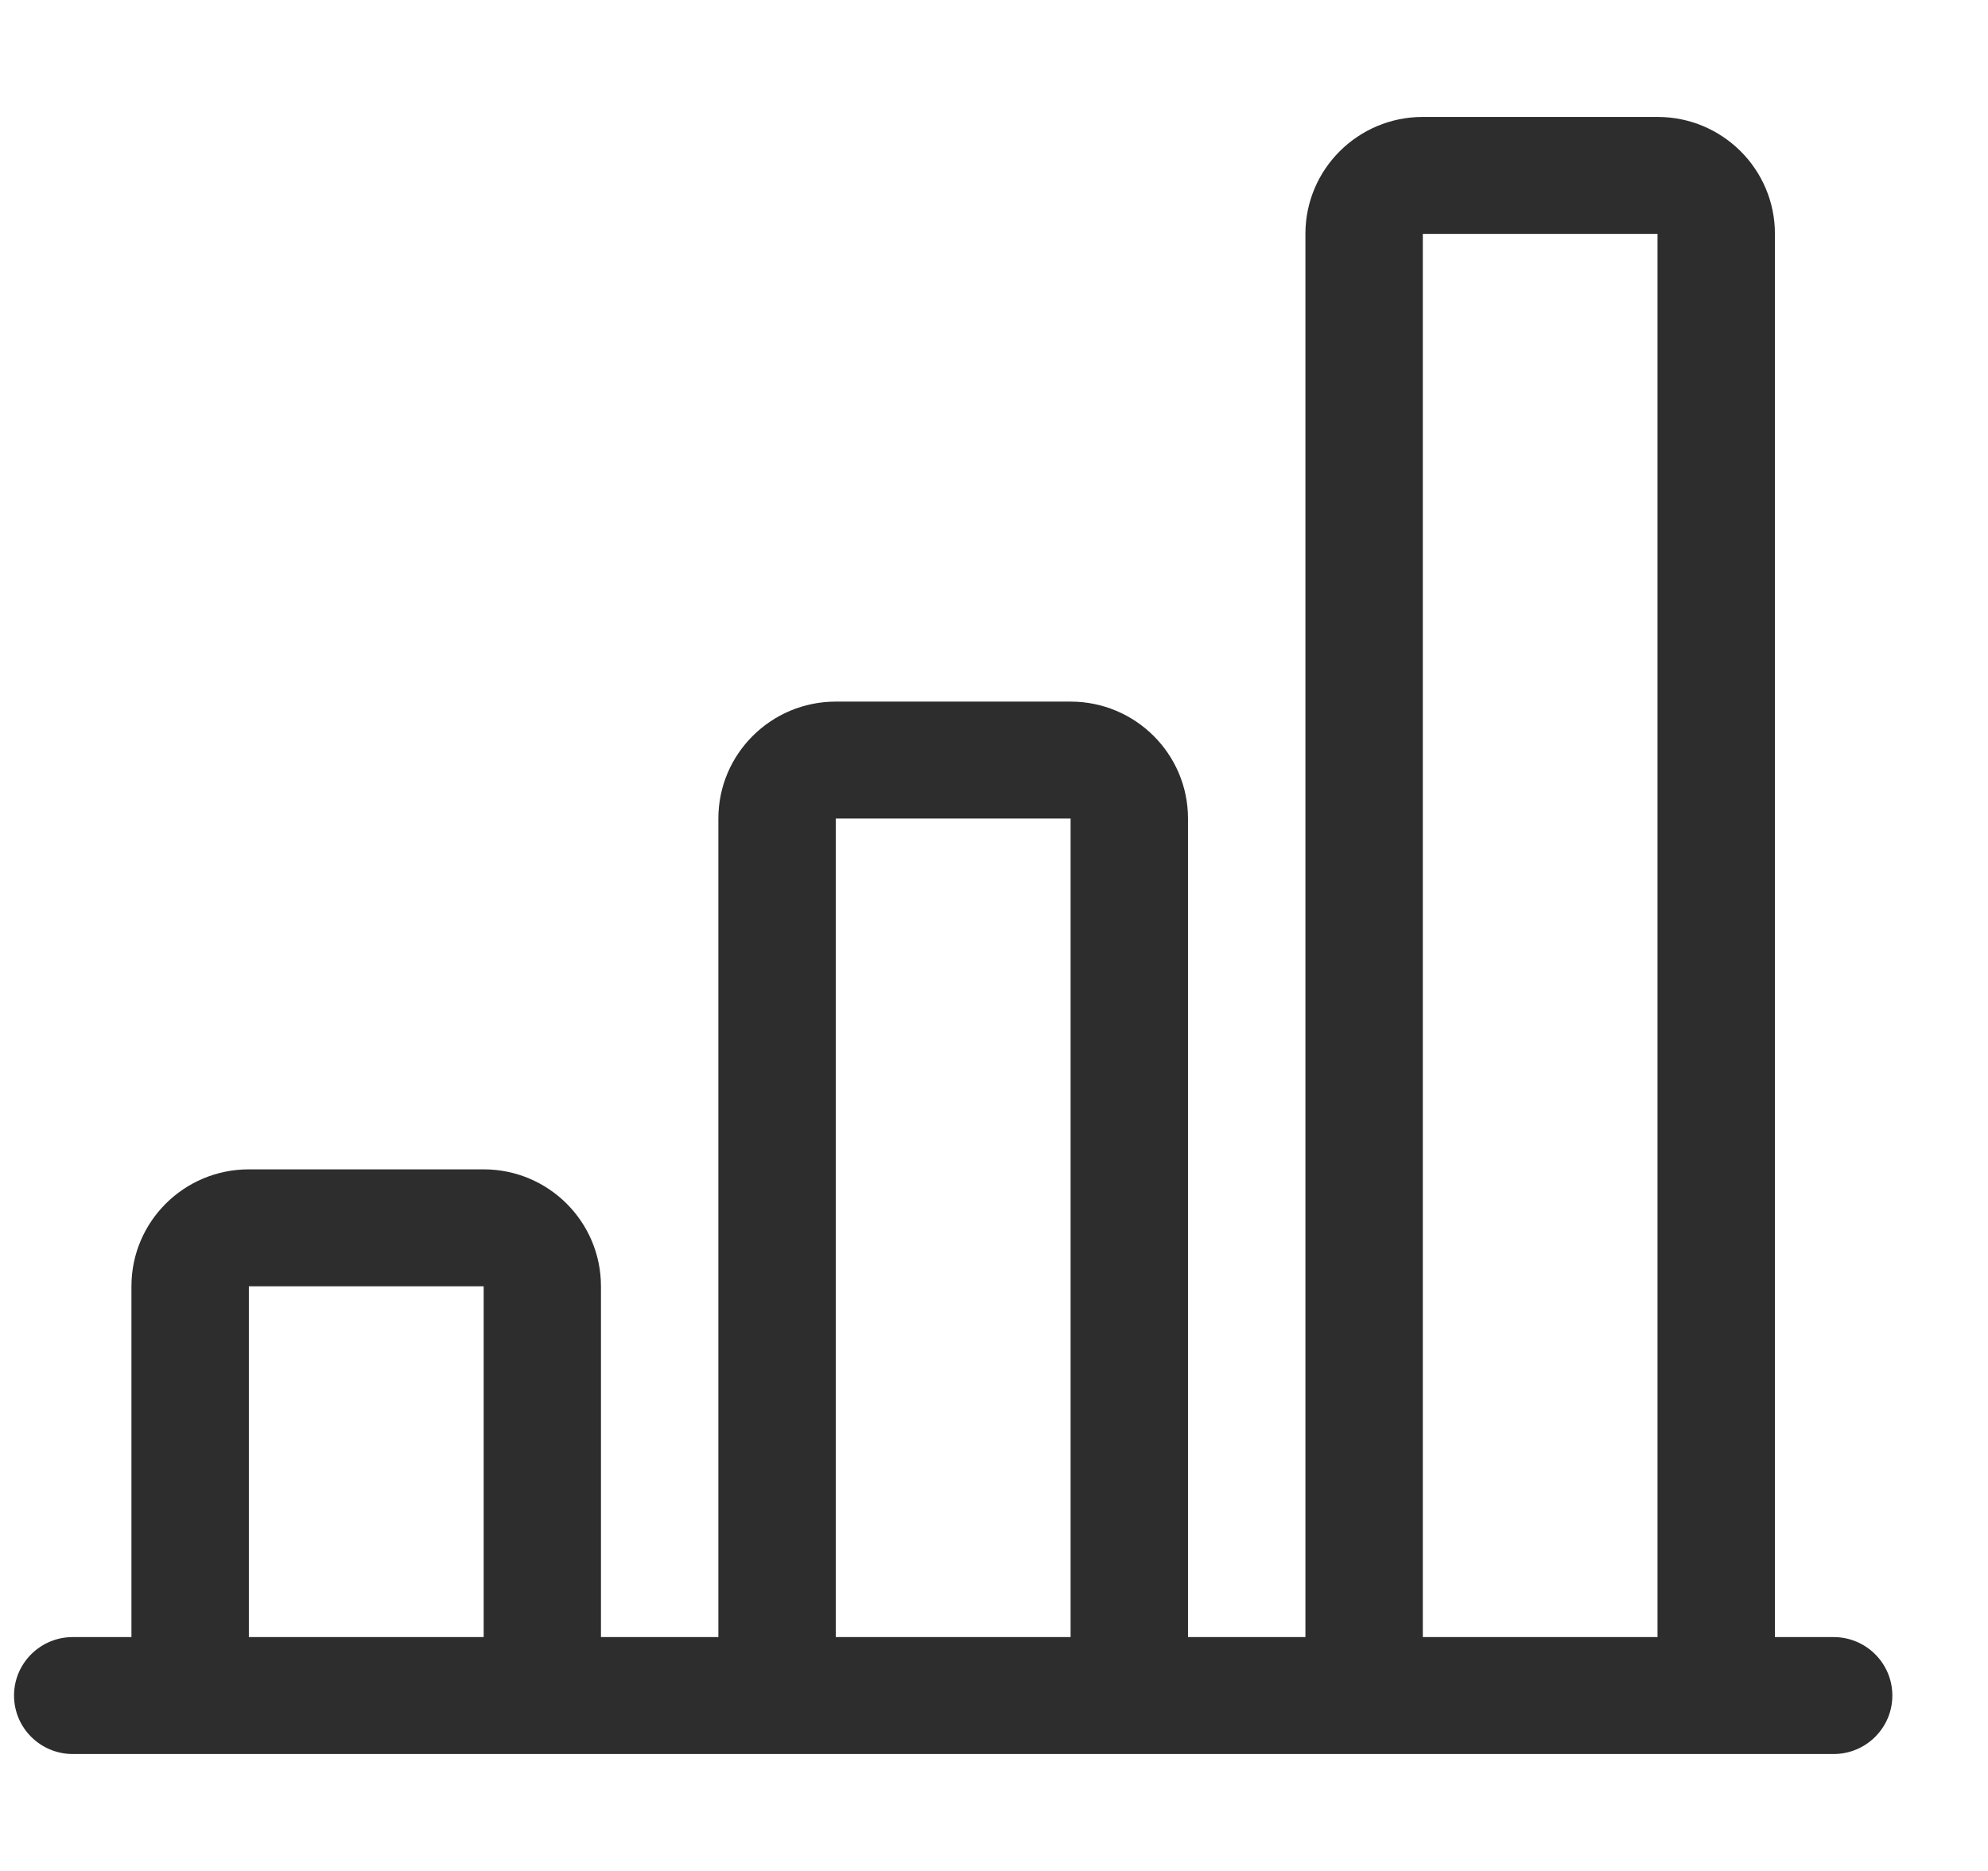 <svg width="17" height="16" viewBox="0 0 17 16" fill="none" xmlns="http://www.w3.org/2000/svg">
<path d="M11.163 2C11.163 1.448 11.612 1 12.167 1H14.174C14.729 1 15.178 1.448 15.178 2V14H15.68C15.957 14 16.182 14.224 16.182 14.5C16.182 14.776 15.957 15 15.68 15H0.622C0.345 15 0.12 14.776 0.12 14.5C0.12 14.224 0.345 14 0.622 14H1.124V11C1.124 10.448 1.573 10 2.128 10H4.136C4.69 10 5.139 10.448 5.139 11V14H6.143V7C6.143 6.448 6.593 6 7.147 6H9.155C9.709 6 10.159 6.448 10.159 7V14H11.163V2ZM12.167 14H14.174V2H12.167V14ZM9.155 14V7H7.147V14H9.155ZM4.136 14V11H2.128V14H4.136Z" fill="#2D2D2D"/>
</svg>
